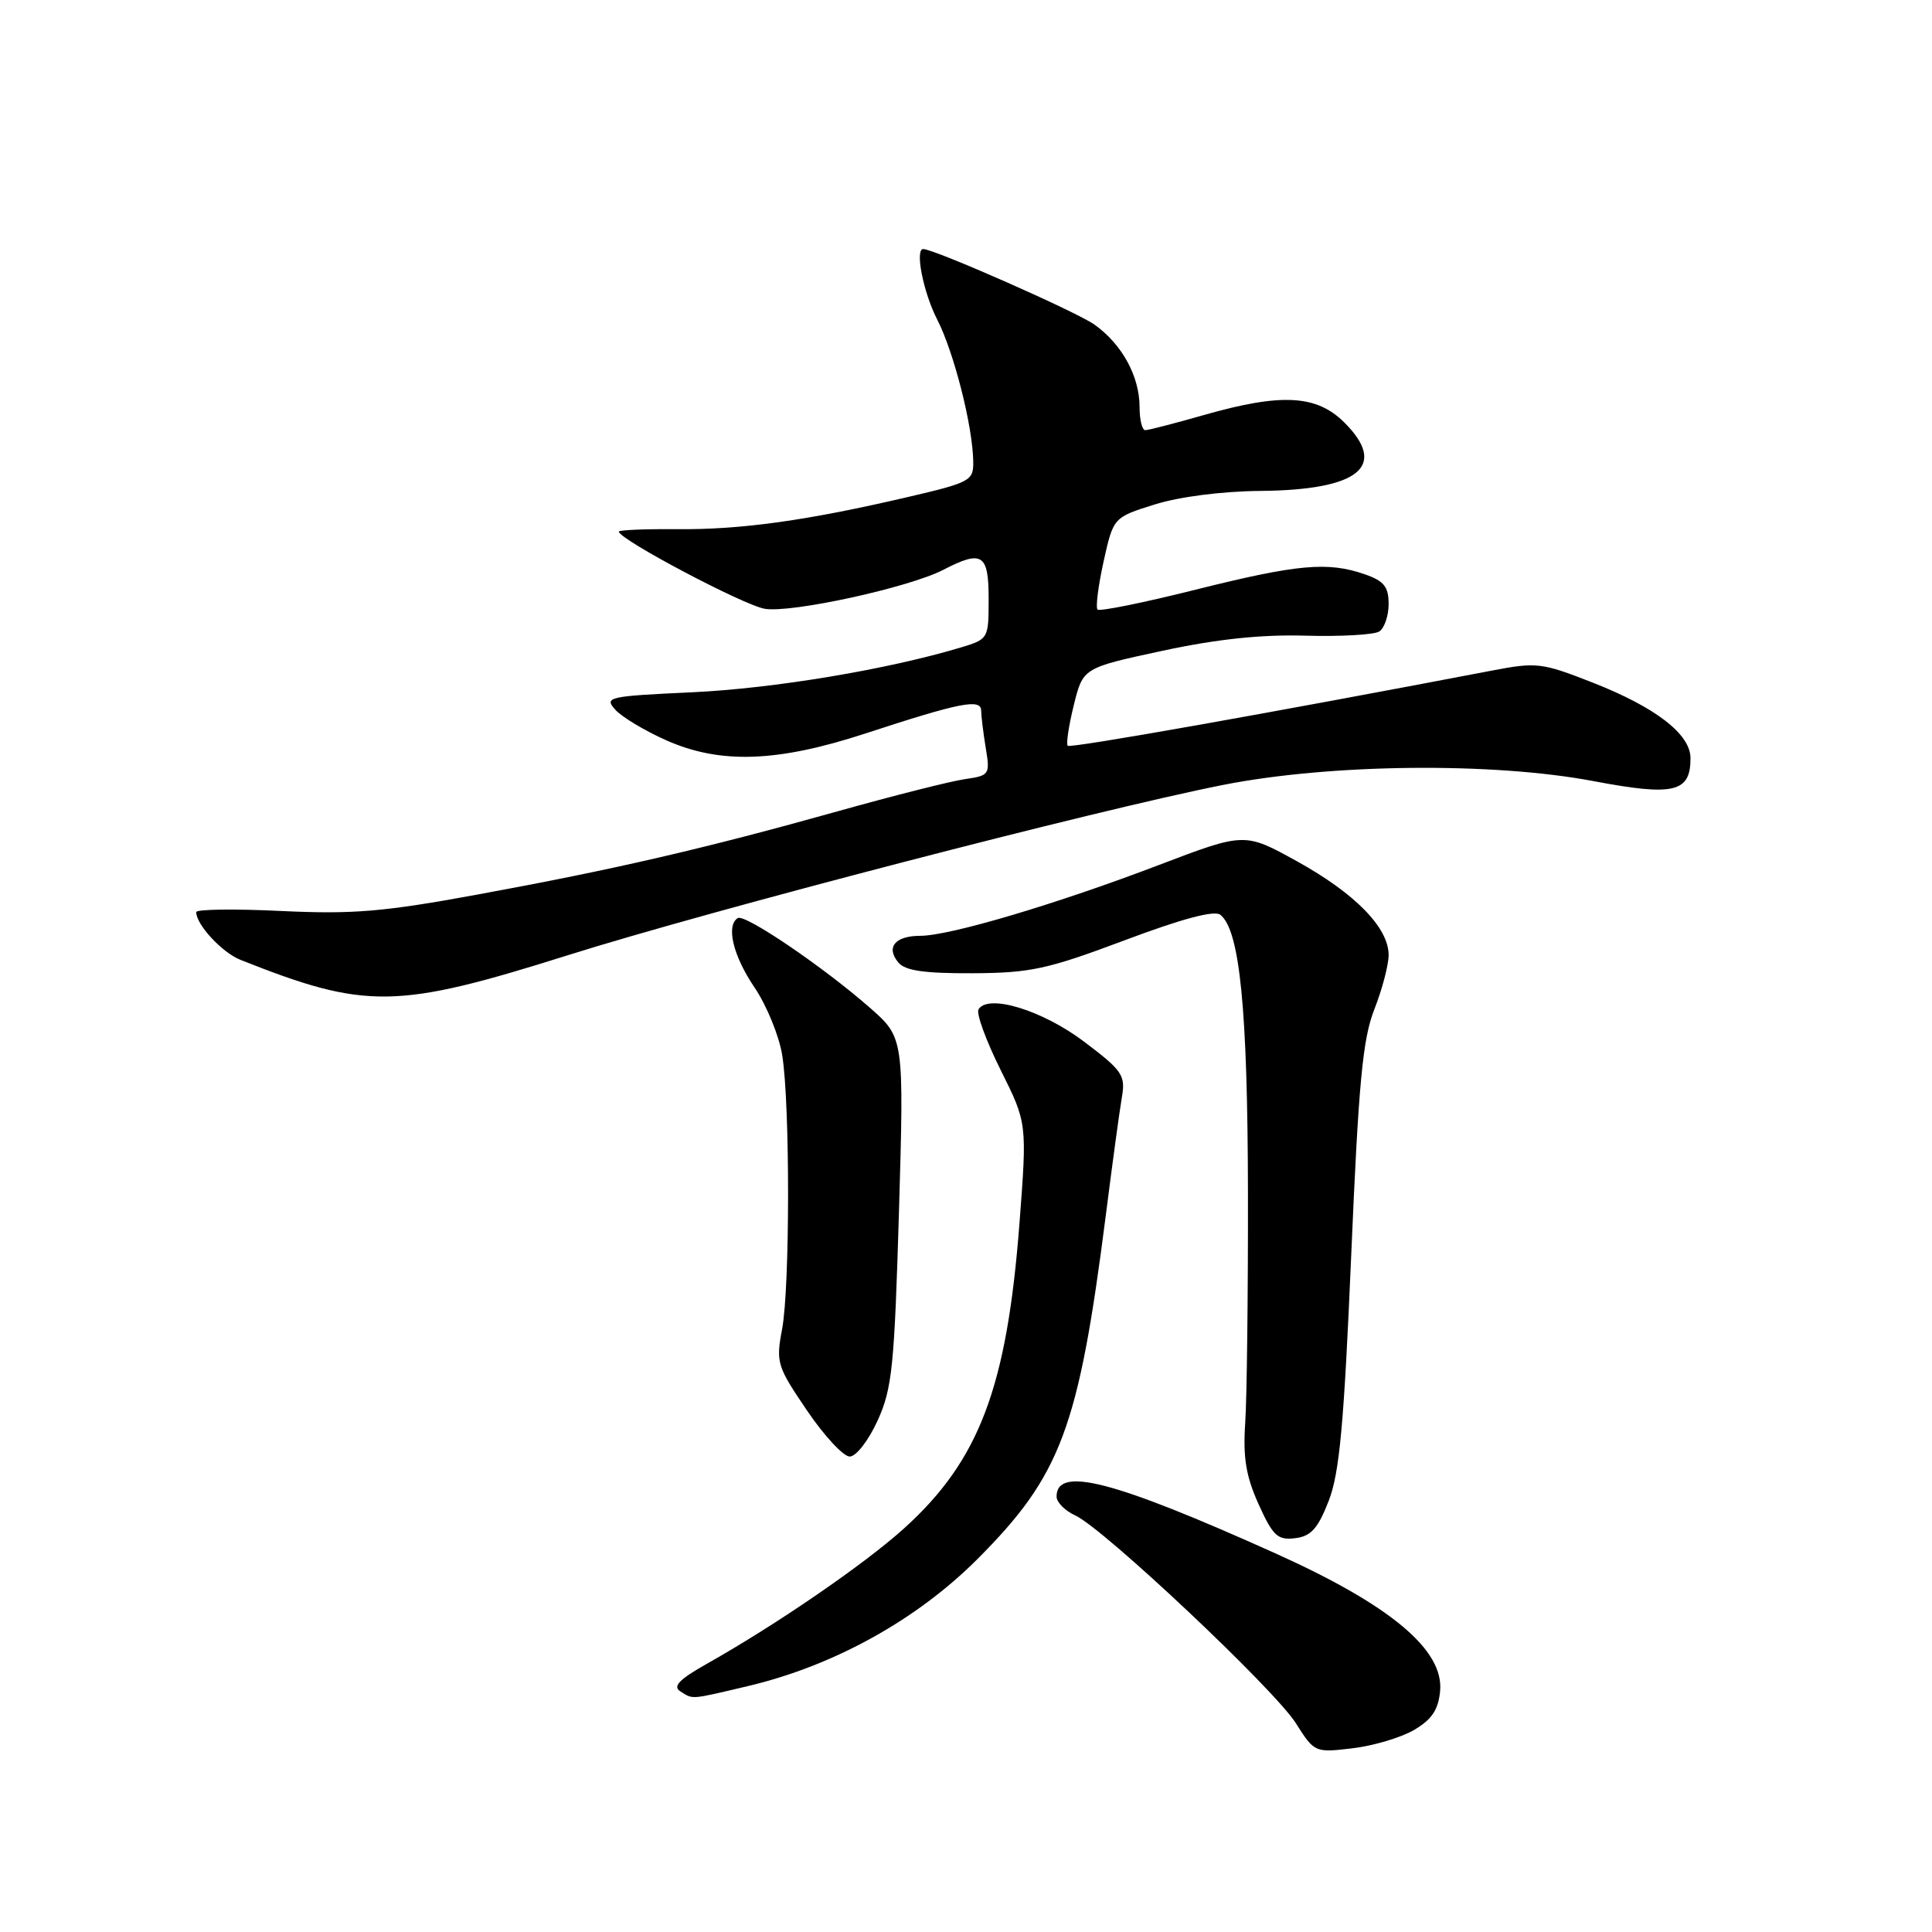 <?xml version="1.0" encoding="UTF-8" standalone="no"?>
<!DOCTYPE svg PUBLIC "-//W3C//DTD SVG 1.1//EN" "http://www.w3.org/Graphics/SVG/1.1/DTD/svg11.dtd" >
<svg xmlns="http://www.w3.org/2000/svg" xmlns:xlink="http://www.w3.org/1999/xlink" version="1.1" viewBox="0 0 256 256">
 <g >
 <path fill="currentColor"
d=" M 187.35 229.24 C 189.71 227.86 190.58 226.58 190.82 224.09 C 191.35 218.63 184.25 212.69 168.98 205.82 C 147.52 196.17 140.00 194.22 140.00 198.31 C 140.00 199.06 141.12 200.19 142.49 200.81 C 146.23 202.52 168.88 223.85 171.71 228.34 C 174.17 232.22 174.23 232.25 179.19 231.66 C 181.94 231.34 185.61 230.25 187.35 229.24 Z  M 99.00 223.44 C 110.39 220.77 121.40 214.69 129.46 206.64 C 140.59 195.50 142.92 189.28 146.53 161.00 C 147.40 154.12 148.36 147.09 148.66 145.36 C 149.15 142.48 148.73 141.86 143.64 138.02 C 138.13 133.86 130.95 131.66 129.66 133.74 C 129.33 134.27 130.65 137.88 132.58 141.76 C 136.10 148.81 136.10 148.81 135.08 162.16 C 133.41 183.87 129.75 193.53 119.78 202.53 C 114.52 207.28 102.88 215.27 93.63 220.48 C 90.01 222.52 89.11 223.45 90.13 224.10 C 91.87 225.20 91.36 225.24 99.00 223.44 Z  M 176.05 198.90 C 177.49 195.21 178.08 188.84 179.04 166.40 C 180.02 143.39 180.56 137.66 182.12 133.71 C 183.15 131.08 184.00 127.85 184.00 126.54 C 184.00 122.92 179.54 118.37 171.85 114.12 C 164.92 110.29 164.92 110.29 153.58 114.61 C 139.98 119.80 125.83 124.00 121.95 124.00 C 118.60 124.00 117.35 125.52 119.04 127.54 C 119.93 128.62 122.50 128.99 128.87 128.96 C 136.55 128.92 138.77 128.44 149.00 124.60 C 156.61 121.74 160.90 120.59 161.70 121.21 C 164.28 123.25 165.32 133.70 165.36 158.00 C 165.38 171.47 165.22 185.20 165.00 188.50 C 164.69 193.14 165.09 195.59 166.77 199.32 C 168.67 203.52 169.29 204.10 171.60 203.82 C 173.71 203.57 174.62 202.56 176.05 198.90 Z  M 116.28 188.25 C 118.22 184.00 118.51 181.10 119.12 160.50 C 119.79 137.50 119.79 137.50 115.23 133.50 C 109.08 128.11 98.70 121.06 97.76 121.65 C 96.17 122.63 97.14 126.66 99.97 130.83 C 101.58 133.21 103.24 137.26 103.65 139.83 C 104.69 146.35 104.68 170.55 103.63 176.13 C 102.80 180.54 102.96 181.05 106.92 186.88 C 109.20 190.25 111.76 193.00 112.59 193.00 C 113.44 193.00 115.08 190.88 116.28 188.25 Z  M 75.25 126.57 C 94.12 120.62 145.32 107.32 162.00 104.02 C 176.28 101.19 197.83 100.97 211.19 103.51 C 221.82 105.52 224.00 105.00 224.00 100.47 C 224.00 97.28 219.40 93.73 211.02 90.44 C 204.31 87.81 203.61 87.72 197.72 88.85 C 167.91 94.55 141.84 99.17 141.48 98.82 C 141.25 98.58 141.61 96.17 142.28 93.45 C 143.50 88.50 143.50 88.50 154.00 86.24 C 161.25 84.68 167.13 84.06 173.00 84.23 C 177.68 84.36 182.06 84.11 182.75 83.68 C 183.44 83.24 184.00 81.60 184.00 80.04 C 184.00 77.75 183.39 76.98 180.85 76.10 C 175.95 74.39 171.92 74.76 158.44 78.13 C 151.56 79.86 145.71 81.04 145.43 80.77 C 145.16 80.49 145.52 77.63 146.23 74.41 C 147.53 68.56 147.53 68.56 153.02 66.84 C 156.27 65.82 161.96 65.09 167.00 65.05 C 180.09 64.93 183.95 61.80 178.15 56.00 C 174.46 52.31 169.79 52.06 159.50 55.00 C 155.65 56.10 152.17 57.00 151.75 57.00 C 151.34 57.00 151.00 55.63 151.00 53.95 C 151.00 49.86 148.68 45.62 145.02 43.01 C 142.65 41.32 123.79 33.00 122.33 33.00 C 121.21 33.00 122.34 38.73 124.16 42.29 C 126.40 46.64 128.90 56.49 128.96 61.17 C 129.00 63.70 128.57 63.93 120.25 65.87 C 106.85 68.99 98.25 70.19 89.75 70.12 C 85.49 70.08 82.00 70.23 82.00 70.44 C 82.00 71.46 98.57 80.22 101.35 80.67 C 104.90 81.25 120.45 77.85 124.98 75.51 C 130.14 72.84 131.00 73.39 131.00 79.34 C 131.00 84.66 130.99 84.69 127.19 85.83 C 117.49 88.73 102.47 91.23 91.72 91.73 C 80.53 92.25 80.02 92.37 81.54 94.05 C 82.42 95.02 85.47 96.85 88.32 98.11 C 95.46 101.27 103.01 101.00 114.64 97.20 C 127.25 93.07 130.00 92.53 130.01 94.17 C 130.02 94.90 130.29 97.13 130.62 99.13 C 131.20 102.63 131.11 102.77 127.86 103.24 C 126.01 103.50 118.42 105.42 111.00 107.50 C 93.25 112.47 81.38 115.21 63.34 118.52 C 50.78 120.83 46.77 121.16 37.25 120.71 C 31.06 120.41 26.00 120.48 26.00 120.86 C 26.00 122.52 29.42 126.21 31.85 127.18 C 48.48 133.79 52.49 133.74 75.25 126.57 Z "/>
</g>
</svg>